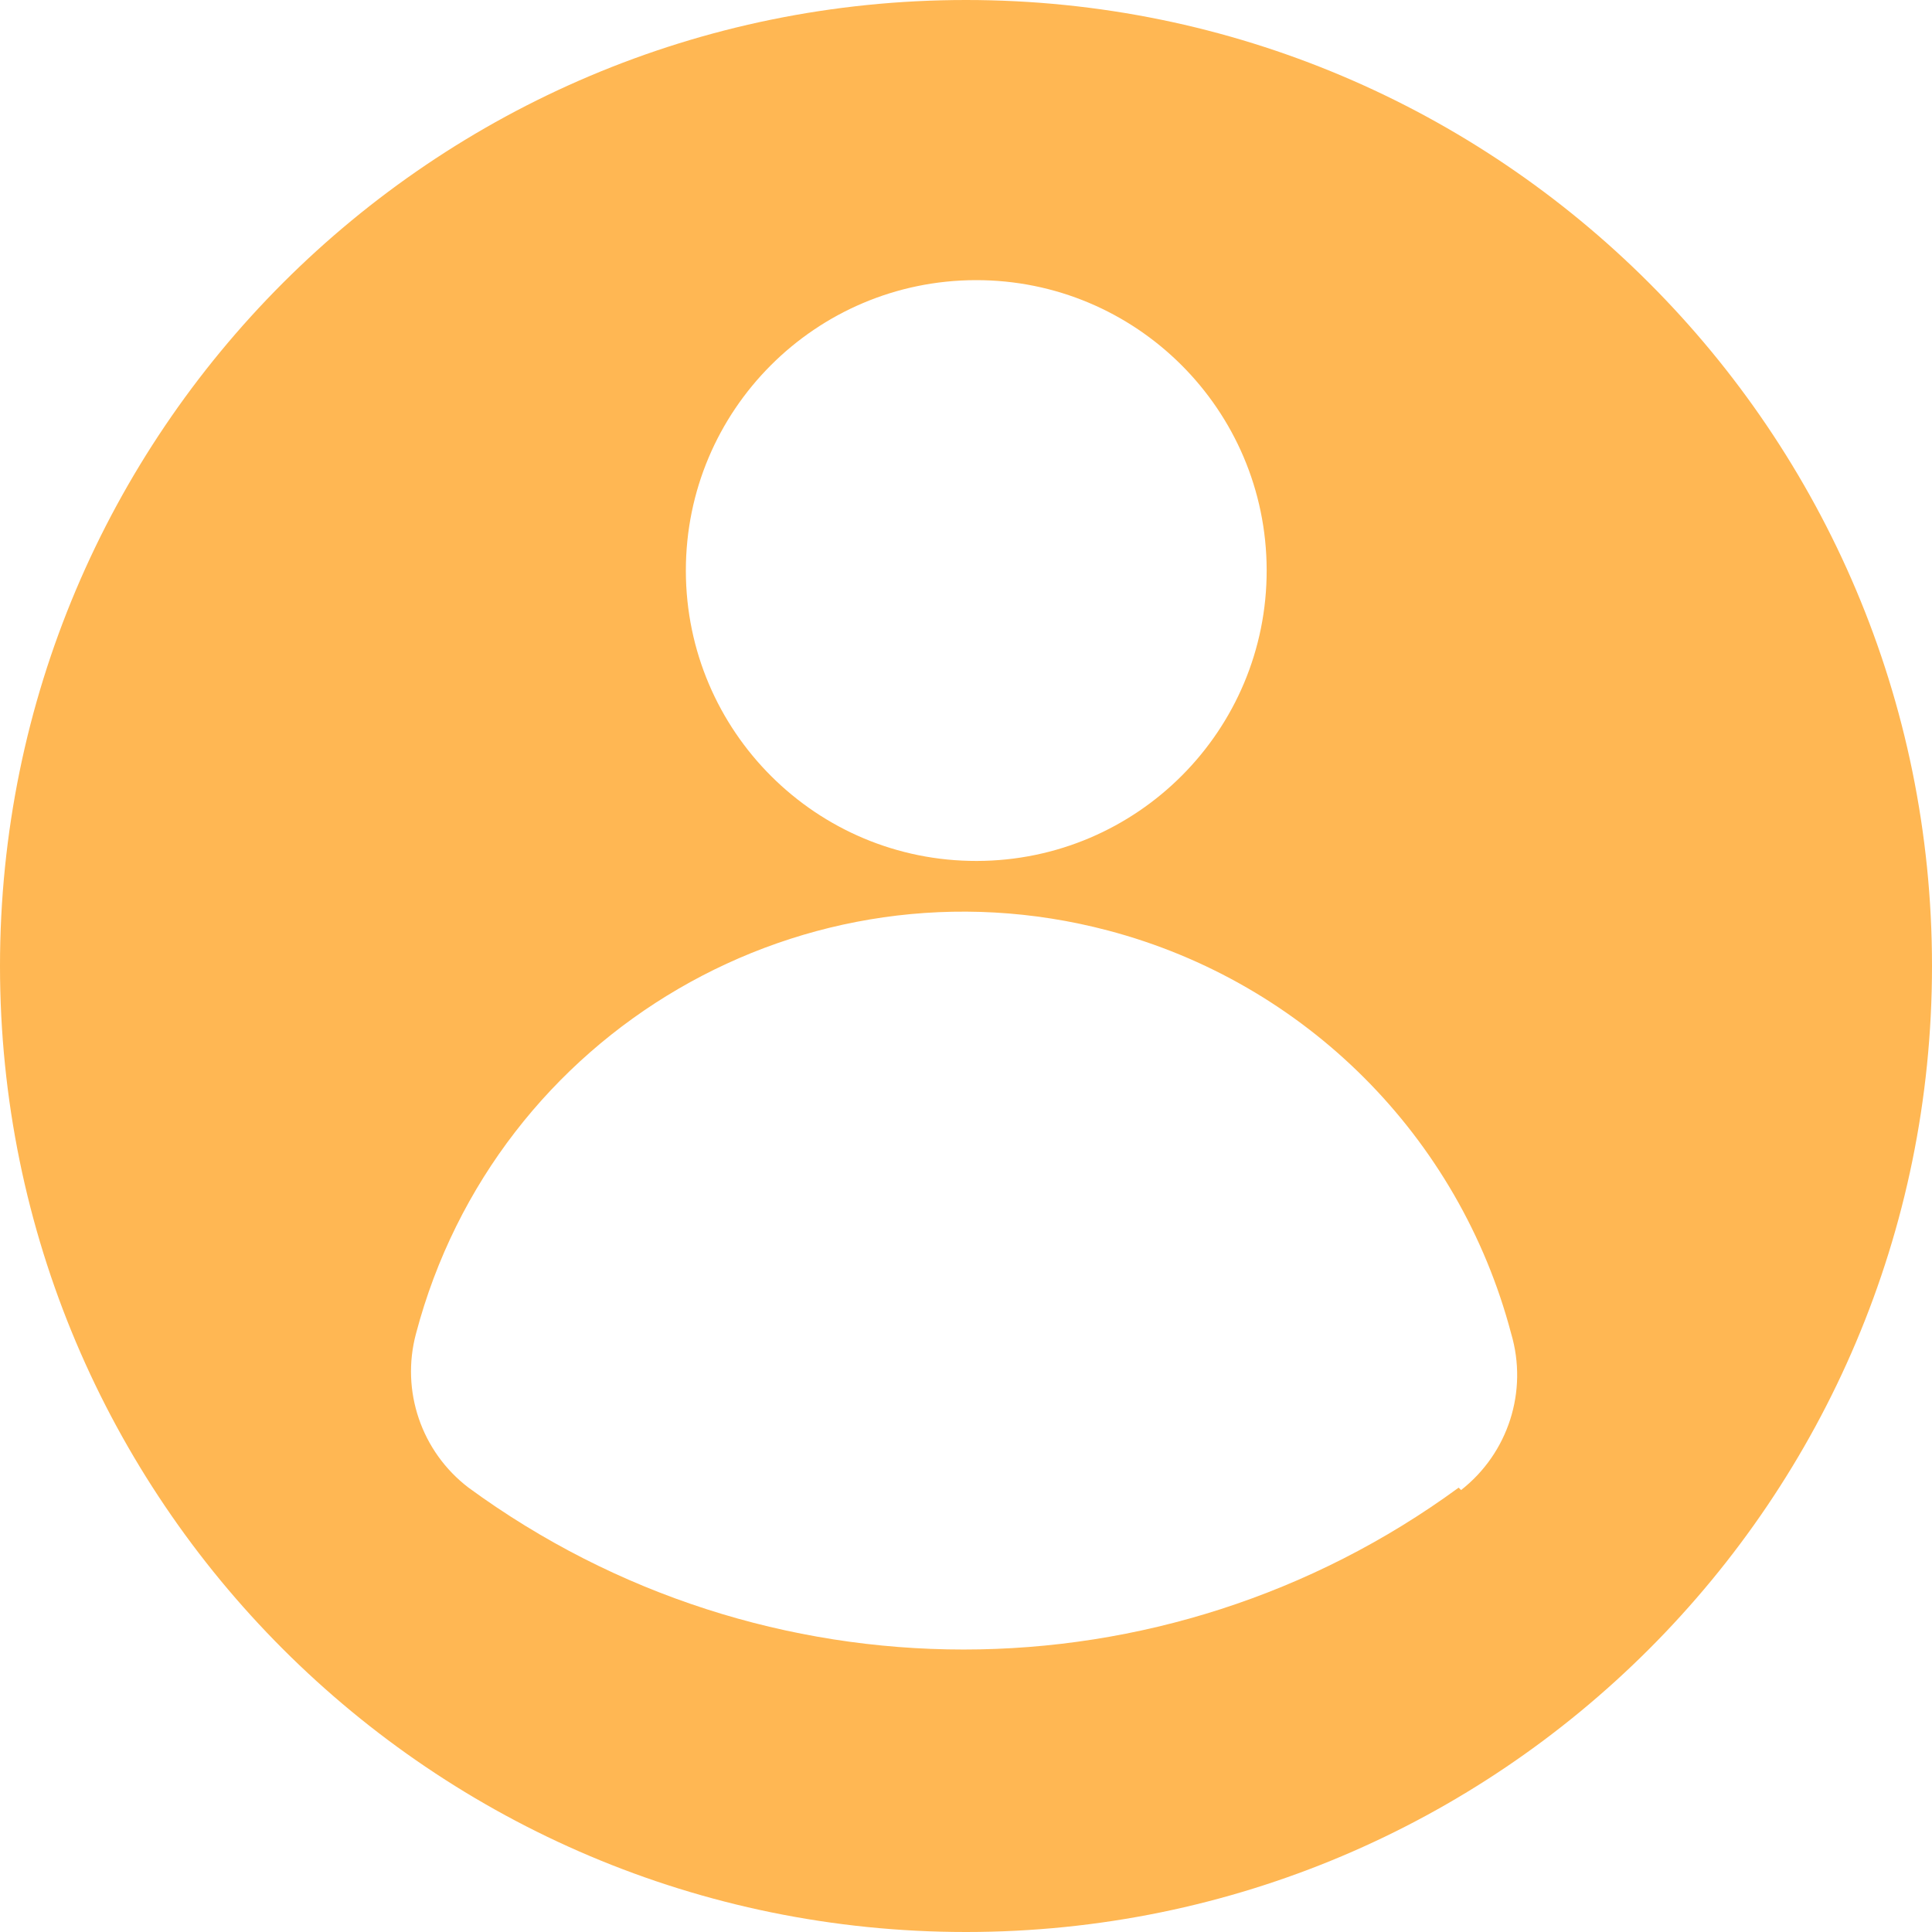 <?xml version="1.0" encoding="iso-8859-1"?>
<!-- Generator: Adobe Illustrator 24.1.2, SVG Export Plug-In . SVG Version: 6.00 Build 0)  -->
<svg version="1.1" id="Layer_1" xmlns="http://www.w3.org/2000/svg" xmlns:xlink="http://www.w3.org/1999/xlink" x="0px" y="0px"
	 viewBox="0 0 32 32" style="enable-background:new 0 0 32 32;" xml:space="preserve">
<g id="Layer_2_1_">
	<path id="contact_outer_filled-2_1_" style="fill:#FFB753;" d="M16,0C7.163,0,0,7.163,0,16s7.163,16,16,16s16-7.163,16-16
		S24.837,0,16,0z M16.16,4.64c2.656-0.006,4.814,2.144,4.82,4.8c0.006,2.656-2.144,4.814-4.8,4.82s-4.814-2.144-4.82-4.8
		c0-0.003,0-0.007,0-0.01C11.36,6.797,13.507,4.646,16.16,4.64z M24.16,24.64c-4.882,3.575-11.518,3.575-16.4,0
		c-0.78-0.595-1.124-1.602-0.87-2.55c1.321-5.009,6.452-7.999,11.462-6.678c3.266,0.861,5.817,3.412,6.678,6.678
		c0.281,0.952-0.048,1.978-0.83,2.59L24.16,24.64z"/>
</g>
</svg>
